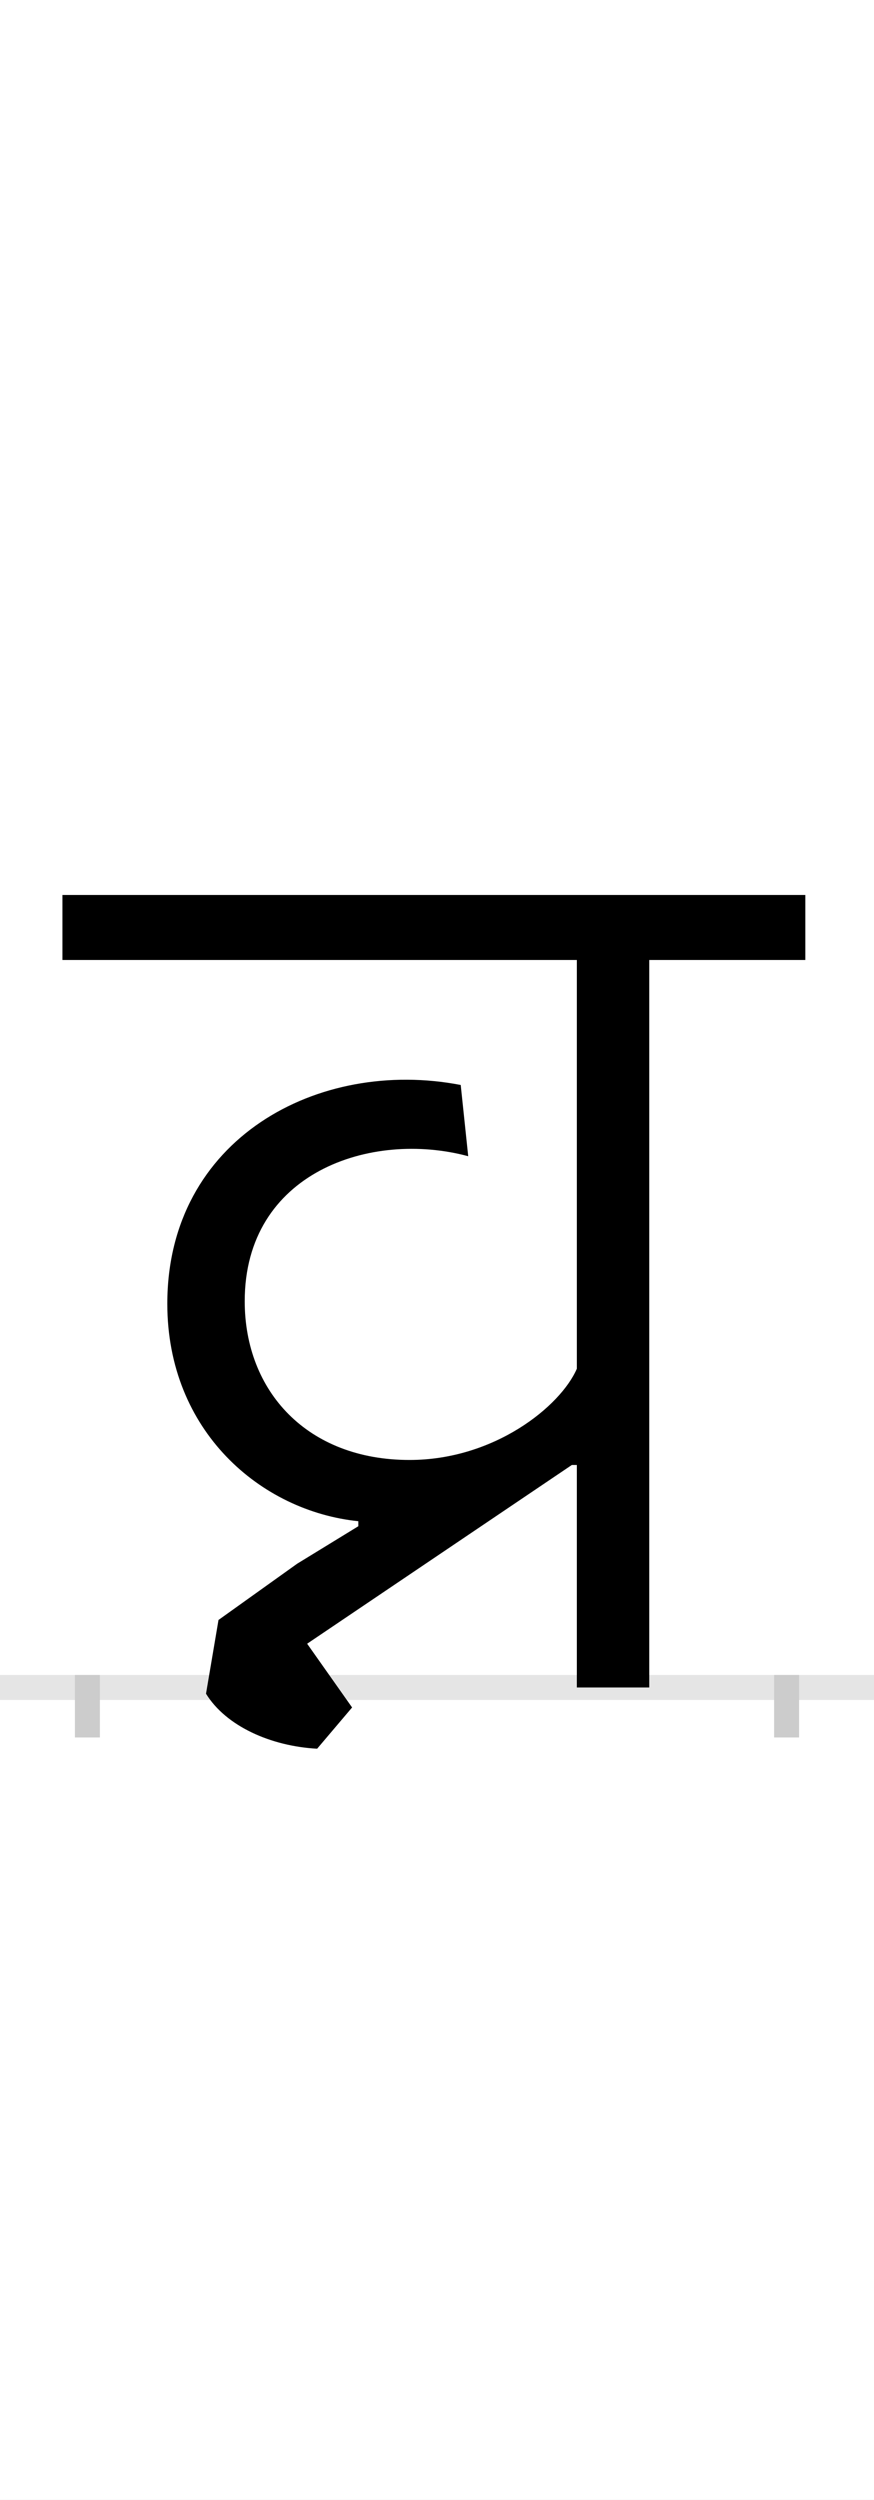 <?xml version="1.0" encoding="UTF-8"?>
<svg height="200.0" version="1.1" width="70.0" xmlns="http://www.w3.org/2000/svg" xmlns:xlink="http://www.w3.org/1999/xlink">
 <rect width="100%" height="100%" fill="#808080" stroke="none"/>
 <path d="M0,0 l70,0 l0,200 l-70,0 Z M0,0" fill="rgb(255,255,255)" transform="matrix(1,0,0,-1,0.0,200.0)"/>
 <path d="M0,0 l70,0" fill="none" stroke="rgb(229,229,229)" stroke-width="2" transform="matrix(1,0,0,-1,0.0,135.0)"/>
 <path d="M0,1 l0,-5" fill="none" stroke="rgb(204,204,204)" stroke-width="2" transform="matrix(1,0,0,-1,7.0,135.0)"/>
 <path d="M0,1 l0,-5" fill="none" stroke="rgb(204,204,204)" stroke-width="2" transform="matrix(1,0,0,-1,63.0,135.0)"/>
 <path d="M217,129 l-49,-30 l-63,-45 l-10,-59 c16,-26,52,-42,89,-44 l28,33 l-36,51 l212,143 l4,0 l0,-178 l58,0 l0,582 l125,0 l0,52 l-595,0 l0,-52 l412,0 l0,-327 c-13,-30,-66,-73,-134,-73 c-82,0,-132,55,-132,127 c0,103,101,137,179,116 l-6,57 c-114,22,-235,-43,-235,-175 c0,-102,75,-166,153,-174 Z M217,129" fill="rgb(0,0,0)" transform="matrix(0.1,0.0,0.0,-0.1,7.0,135.0)"/>
</svg>